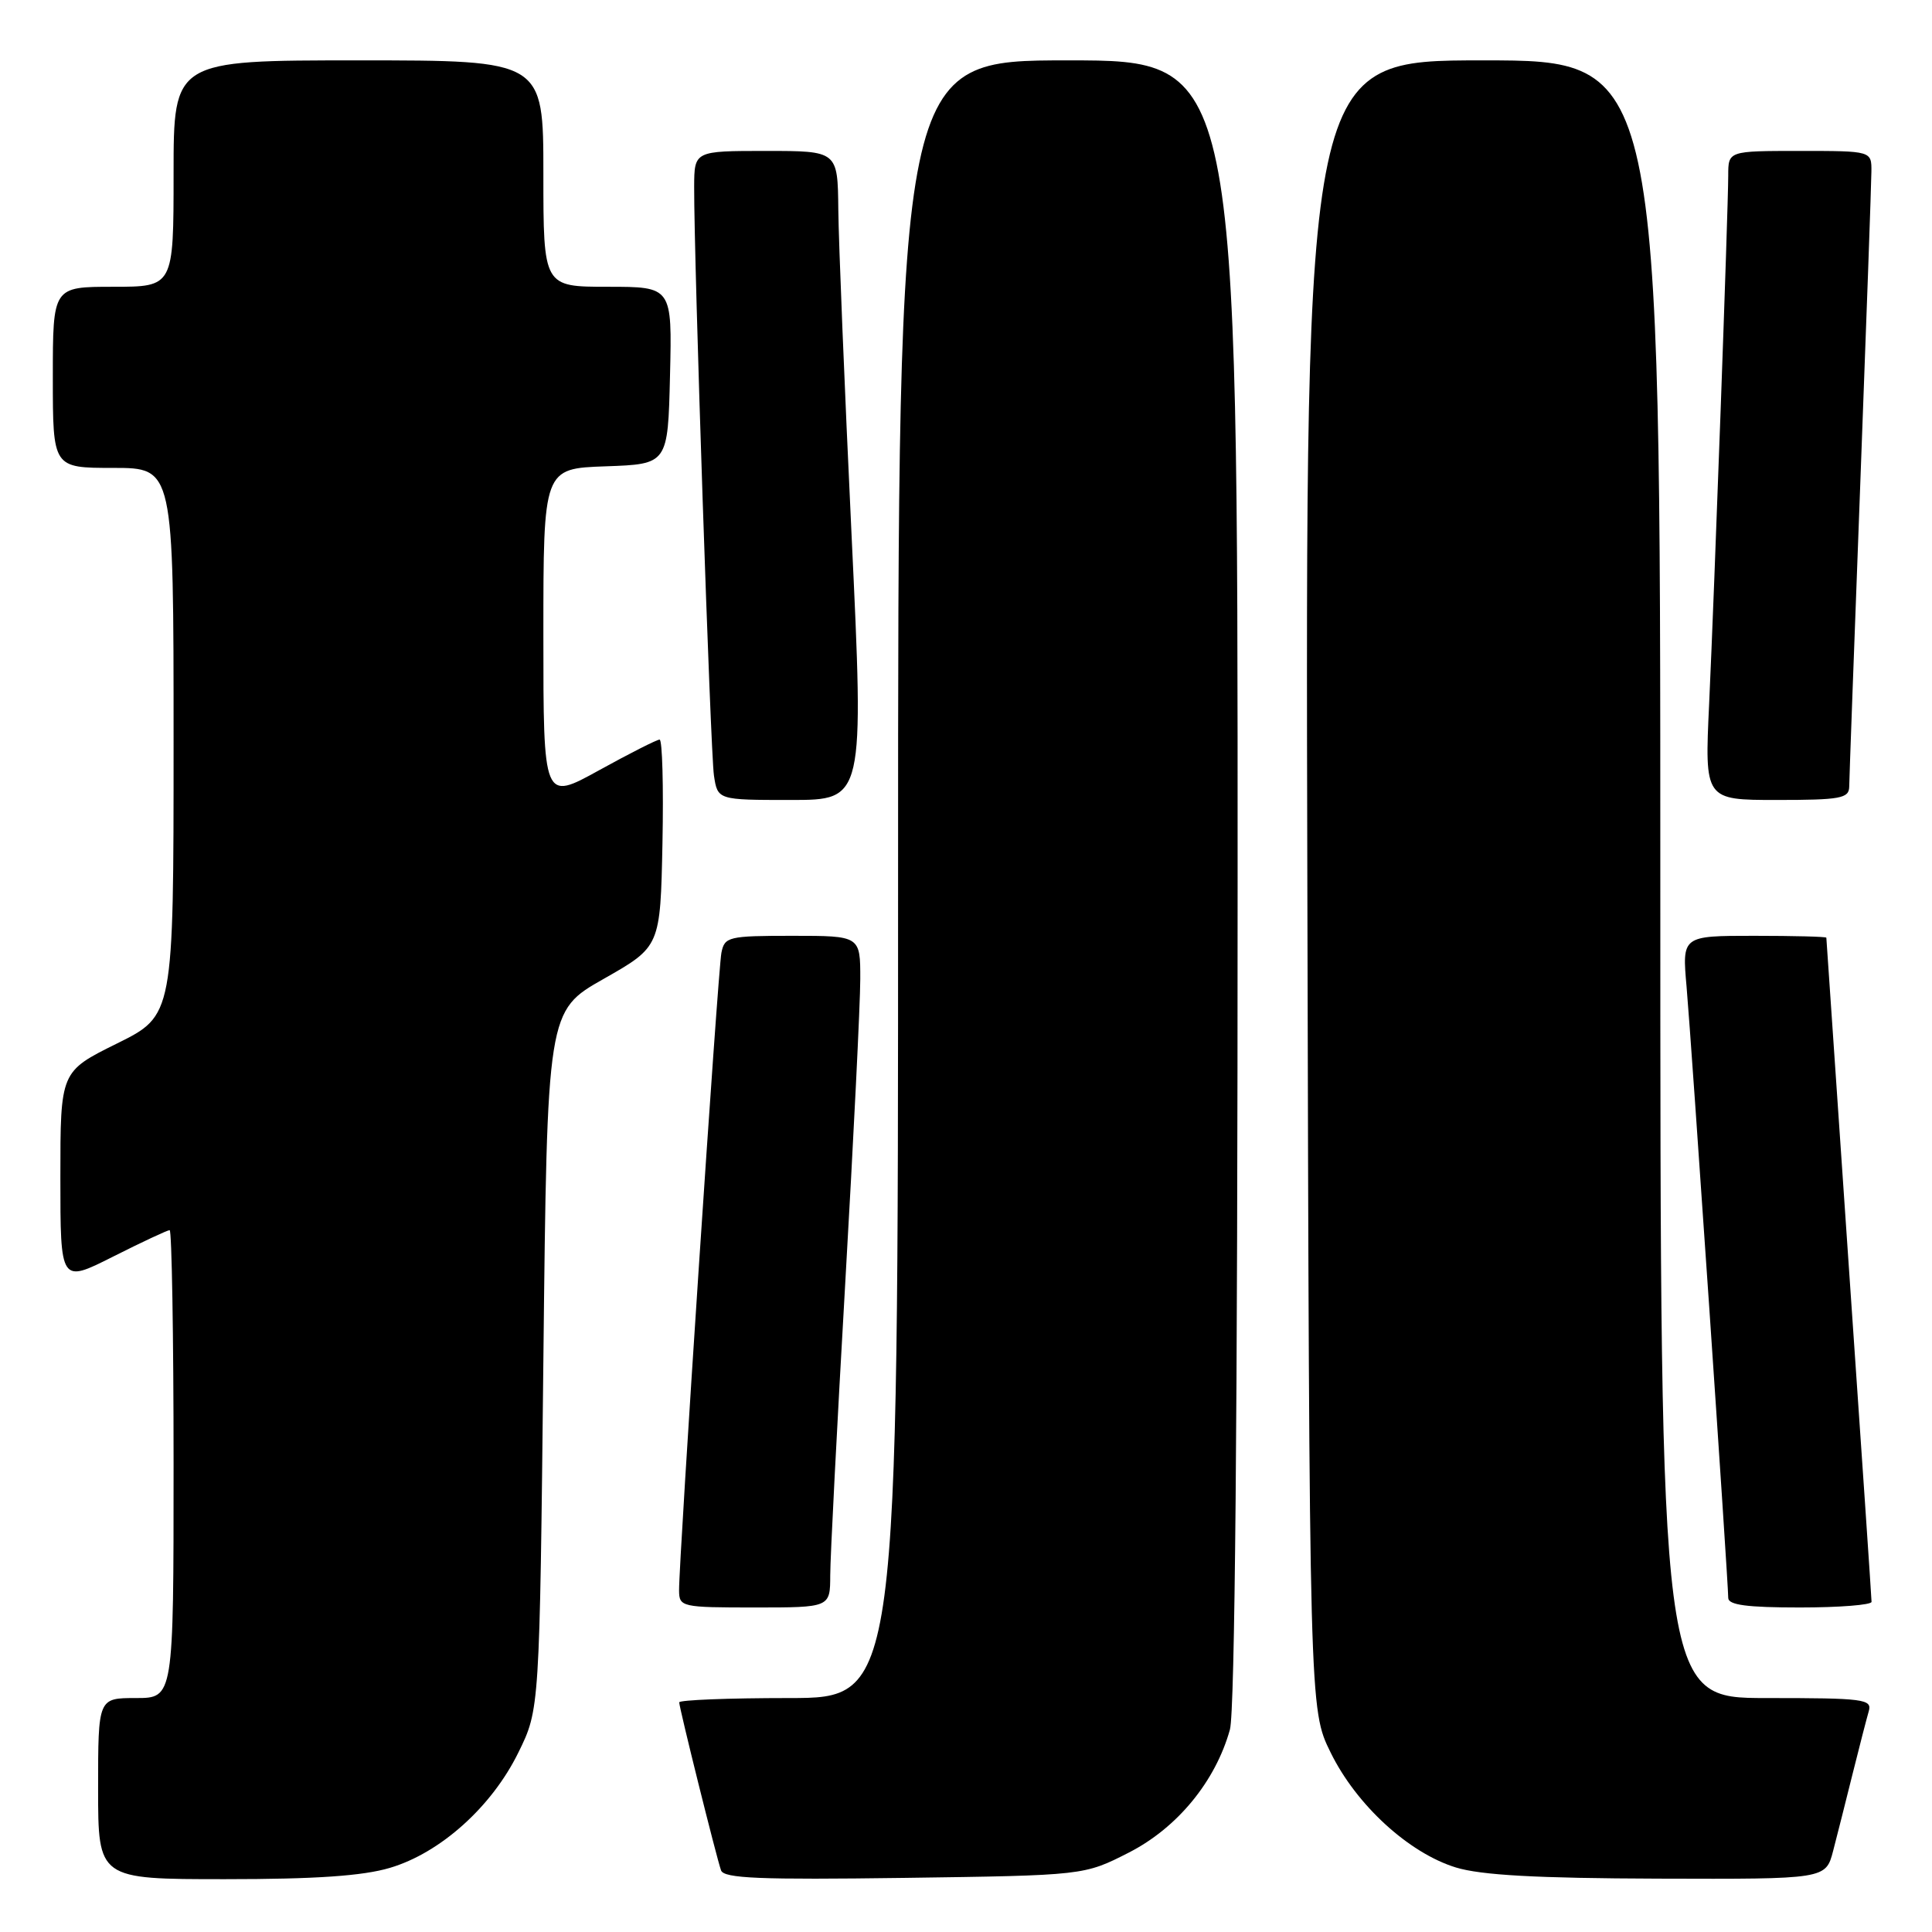<?xml version="1.0" encoding="UTF-8" standalone="no"?>
<!DOCTYPE svg PUBLIC "-//W3C//DTD SVG 1.1//EN" "http://www.w3.org/Graphics/SVG/1.1/DTD/svg11.dtd" >
<svg xmlns="http://www.w3.org/2000/svg" xmlns:xlink="http://www.w3.org/1999/xlink" version="1.1" viewBox="0 0 256 256">
 <g >
 <path fill="currentColor"
d=" M 51.67 247.50 C 58.35 245.52 65.17 239.40 68.69 232.21 C 71.50 226.50 71.50 226.50 72.00 180.23 C 72.50 133.95 72.50 133.95 80.00 129.70 C 87.50 125.44 87.50 125.44 87.78 111.72 C 87.93 104.17 87.76 98.00 87.40 98.00 C 87.04 98.00 83.43 99.83 79.37 102.07 C 72.00 106.14 72.00 106.14 72.00 84.11 C 72.00 62.08 72.00 62.08 80.25 61.79 C 88.50 61.50 88.50 61.50 88.78 49.75 C 89.06 38.00 89.06 38.00 80.53 38.00 C 72.00 38.00 72.00 38.00 72.00 23.00 C 72.00 8.00 72.00 8.00 47.50 8.00 C 23.00 8.00 23.00 8.00 23.00 23.00 C 23.00 38.00 23.00 38.00 15.00 38.00 C 7.00 38.00 7.00 38.00 7.00 50.00 C 7.00 62.00 7.00 62.00 15.00 62.00 C 23.00 62.00 23.00 62.00 23.00 98.28 C 23.00 134.56 23.00 134.56 15.50 138.27 C 8.00 141.98 8.00 141.98 8.00 156.00 C 8.00 170.03 8.00 170.03 14.98 166.51 C 18.81 164.58 22.19 163.00 22.48 163.00 C 22.76 163.00 23.00 176.95 23.00 194.00 C 23.00 225.00 23.00 225.00 18.00 225.00 C 13.00 225.00 13.00 225.00 13.00 237.00 C 13.00 249.00 13.00 249.00 29.82 249.00 C 41.83 249.00 48.08 248.57 51.67 247.50 Z  M 149.57 245.48 C 156.00 242.20 161.06 236.04 162.97 229.18 C 163.63 226.78 163.99 187.68 163.99 116.75 C 164.00 8.00 164.00 8.00 141.50 8.00 C 119.00 8.00 119.00 8.00 119.00 116.50 C 119.00 225.00 119.00 225.00 104.50 225.00 C 96.53 225.00 90.00 225.26 90.00 225.57 C 90.00 226.29 94.91 246.03 95.54 247.83 C 95.91 248.90 100.68 249.09 119.82 248.83 C 143.65 248.50 143.65 248.50 149.57 245.48 Z  M 242.90 245.25 C 243.44 243.19 244.60 238.57 245.49 235.00 C 246.38 231.43 247.34 227.71 247.62 226.75 C 248.09 225.14 246.99 225.00 234.07 225.00 C 220.00 225.00 220.00 225.00 220.00 116.50 C 220.00 8.00 220.00 8.00 196.48 8.00 C 172.96 8.00 172.96 8.00 173.23 117.25 C 173.50 226.50 173.50 226.50 176.31 232.21 C 179.71 239.15 186.65 245.52 192.91 247.45 C 196.25 248.47 203.57 248.88 219.71 248.93 C 241.92 249.00 241.92 249.00 242.90 245.25 Z  M 110.01 208.75 C 110.01 206.41 110.91 188.97 112.00 170.00 C 113.09 151.03 113.99 132.91 113.99 129.75 C 114.00 124.00 114.00 124.00 105.02 124.00 C 96.51 124.00 96.01 124.12 95.59 126.25 C 95.13 128.52 89.96 206.58 89.98 210.75 C 90.00 212.93 90.30 213.00 100.00 213.00 C 110.00 213.00 110.00 213.00 110.01 208.75 Z  M 247.99 212.25 C 247.99 211.84 246.64 191.93 244.99 168.00 C 243.35 144.07 242.00 124.39 242.00 124.25 C 242.00 124.11 237.70 124.00 232.44 124.00 C 222.88 124.00 222.88 124.00 223.48 130.75 C 224.11 137.92 229.00 209.58 229.00 211.73 C 229.00 212.67 231.49 213.00 238.50 213.00 C 243.72 213.00 248.00 212.66 247.99 212.25 Z  M 112.83 70.75 C 111.91 51.36 111.12 32.01 111.08 27.75 C 111.00 20.00 111.00 20.00 101.50 20.00 C 92.00 20.00 92.00 20.00 91.98 24.75 C 91.95 34.57 94.14 99.63 94.60 102.75 C 95.09 106.00 95.09 106.00 104.80 106.00 C 114.50 106.00 114.50 106.00 112.83 70.75 Z  M 245.03 104.25 C 245.04 103.29 245.70 85.18 246.50 64.00 C 247.30 42.82 247.96 24.26 247.97 22.75 C 248.00 20.00 248.00 20.00 238.50 20.00 C 229.00 20.00 229.00 20.00 229.00 23.25 C 228.99 27.90 227.17 78.14 226.47 93.25 C 225.87 106.00 225.87 106.00 235.43 106.00 C 243.87 106.00 245.00 105.79 245.03 104.25 Z "/>
</g>
</svg>